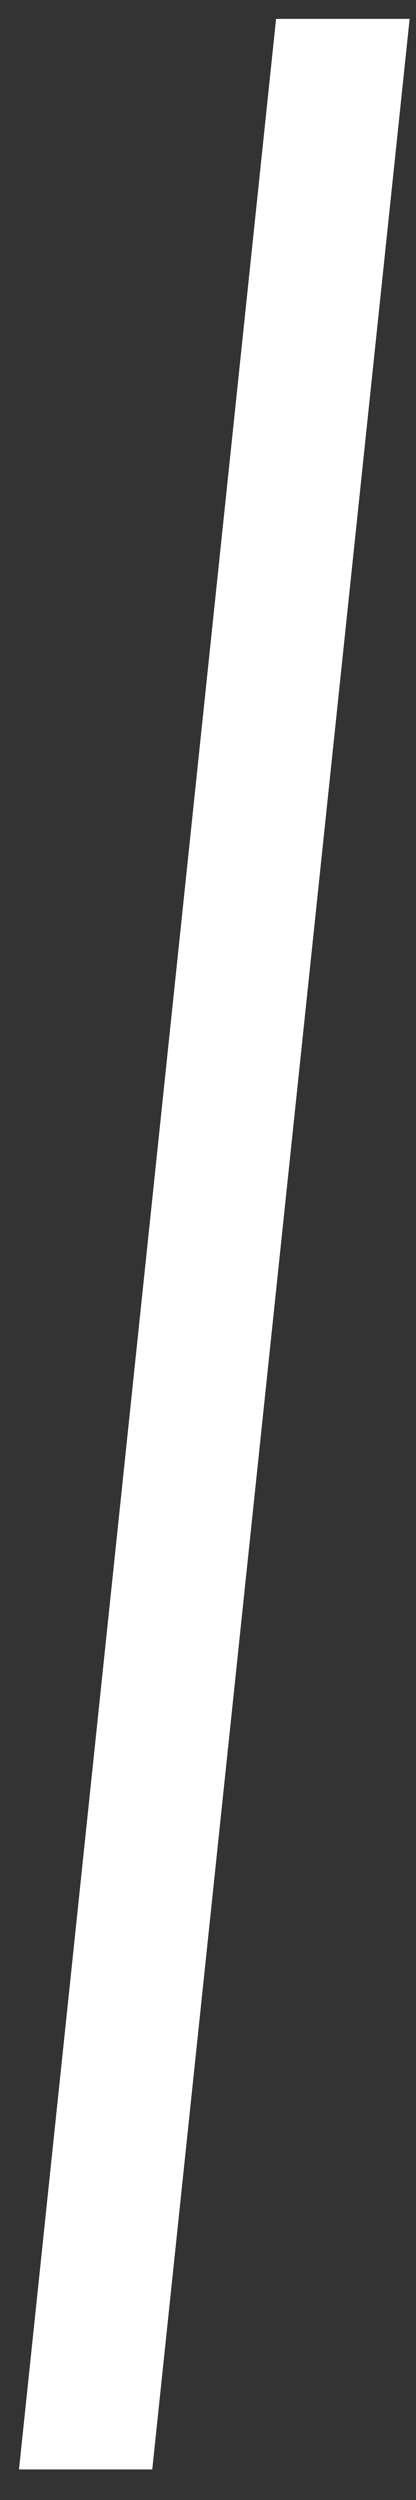 ﻿<?xml version="1.0" encoding="utf-8"?>
<svg version="1.1" xmlns:xlink="http://www.w3.org/1999/xlink" width="3px" height="18px" xmlns="http://www.w3.org/2000/svg">
  <rect width="100%" height="100%" fill="#333333" stroke="none"/>
  <g transform="matrix(1 0 0 1 -1066 -3943 )">
    <path d="M 0.137 17.78  L 1.098 17.78  L 2.954 0.136  L 1.991 0.136  L 0.137 17.78  Z " fill-rule="nonzero" fill="#ffffff" stroke="none" transform="matrix(1 0 0 1 1066 3943 )" />
  </g>
</svg>